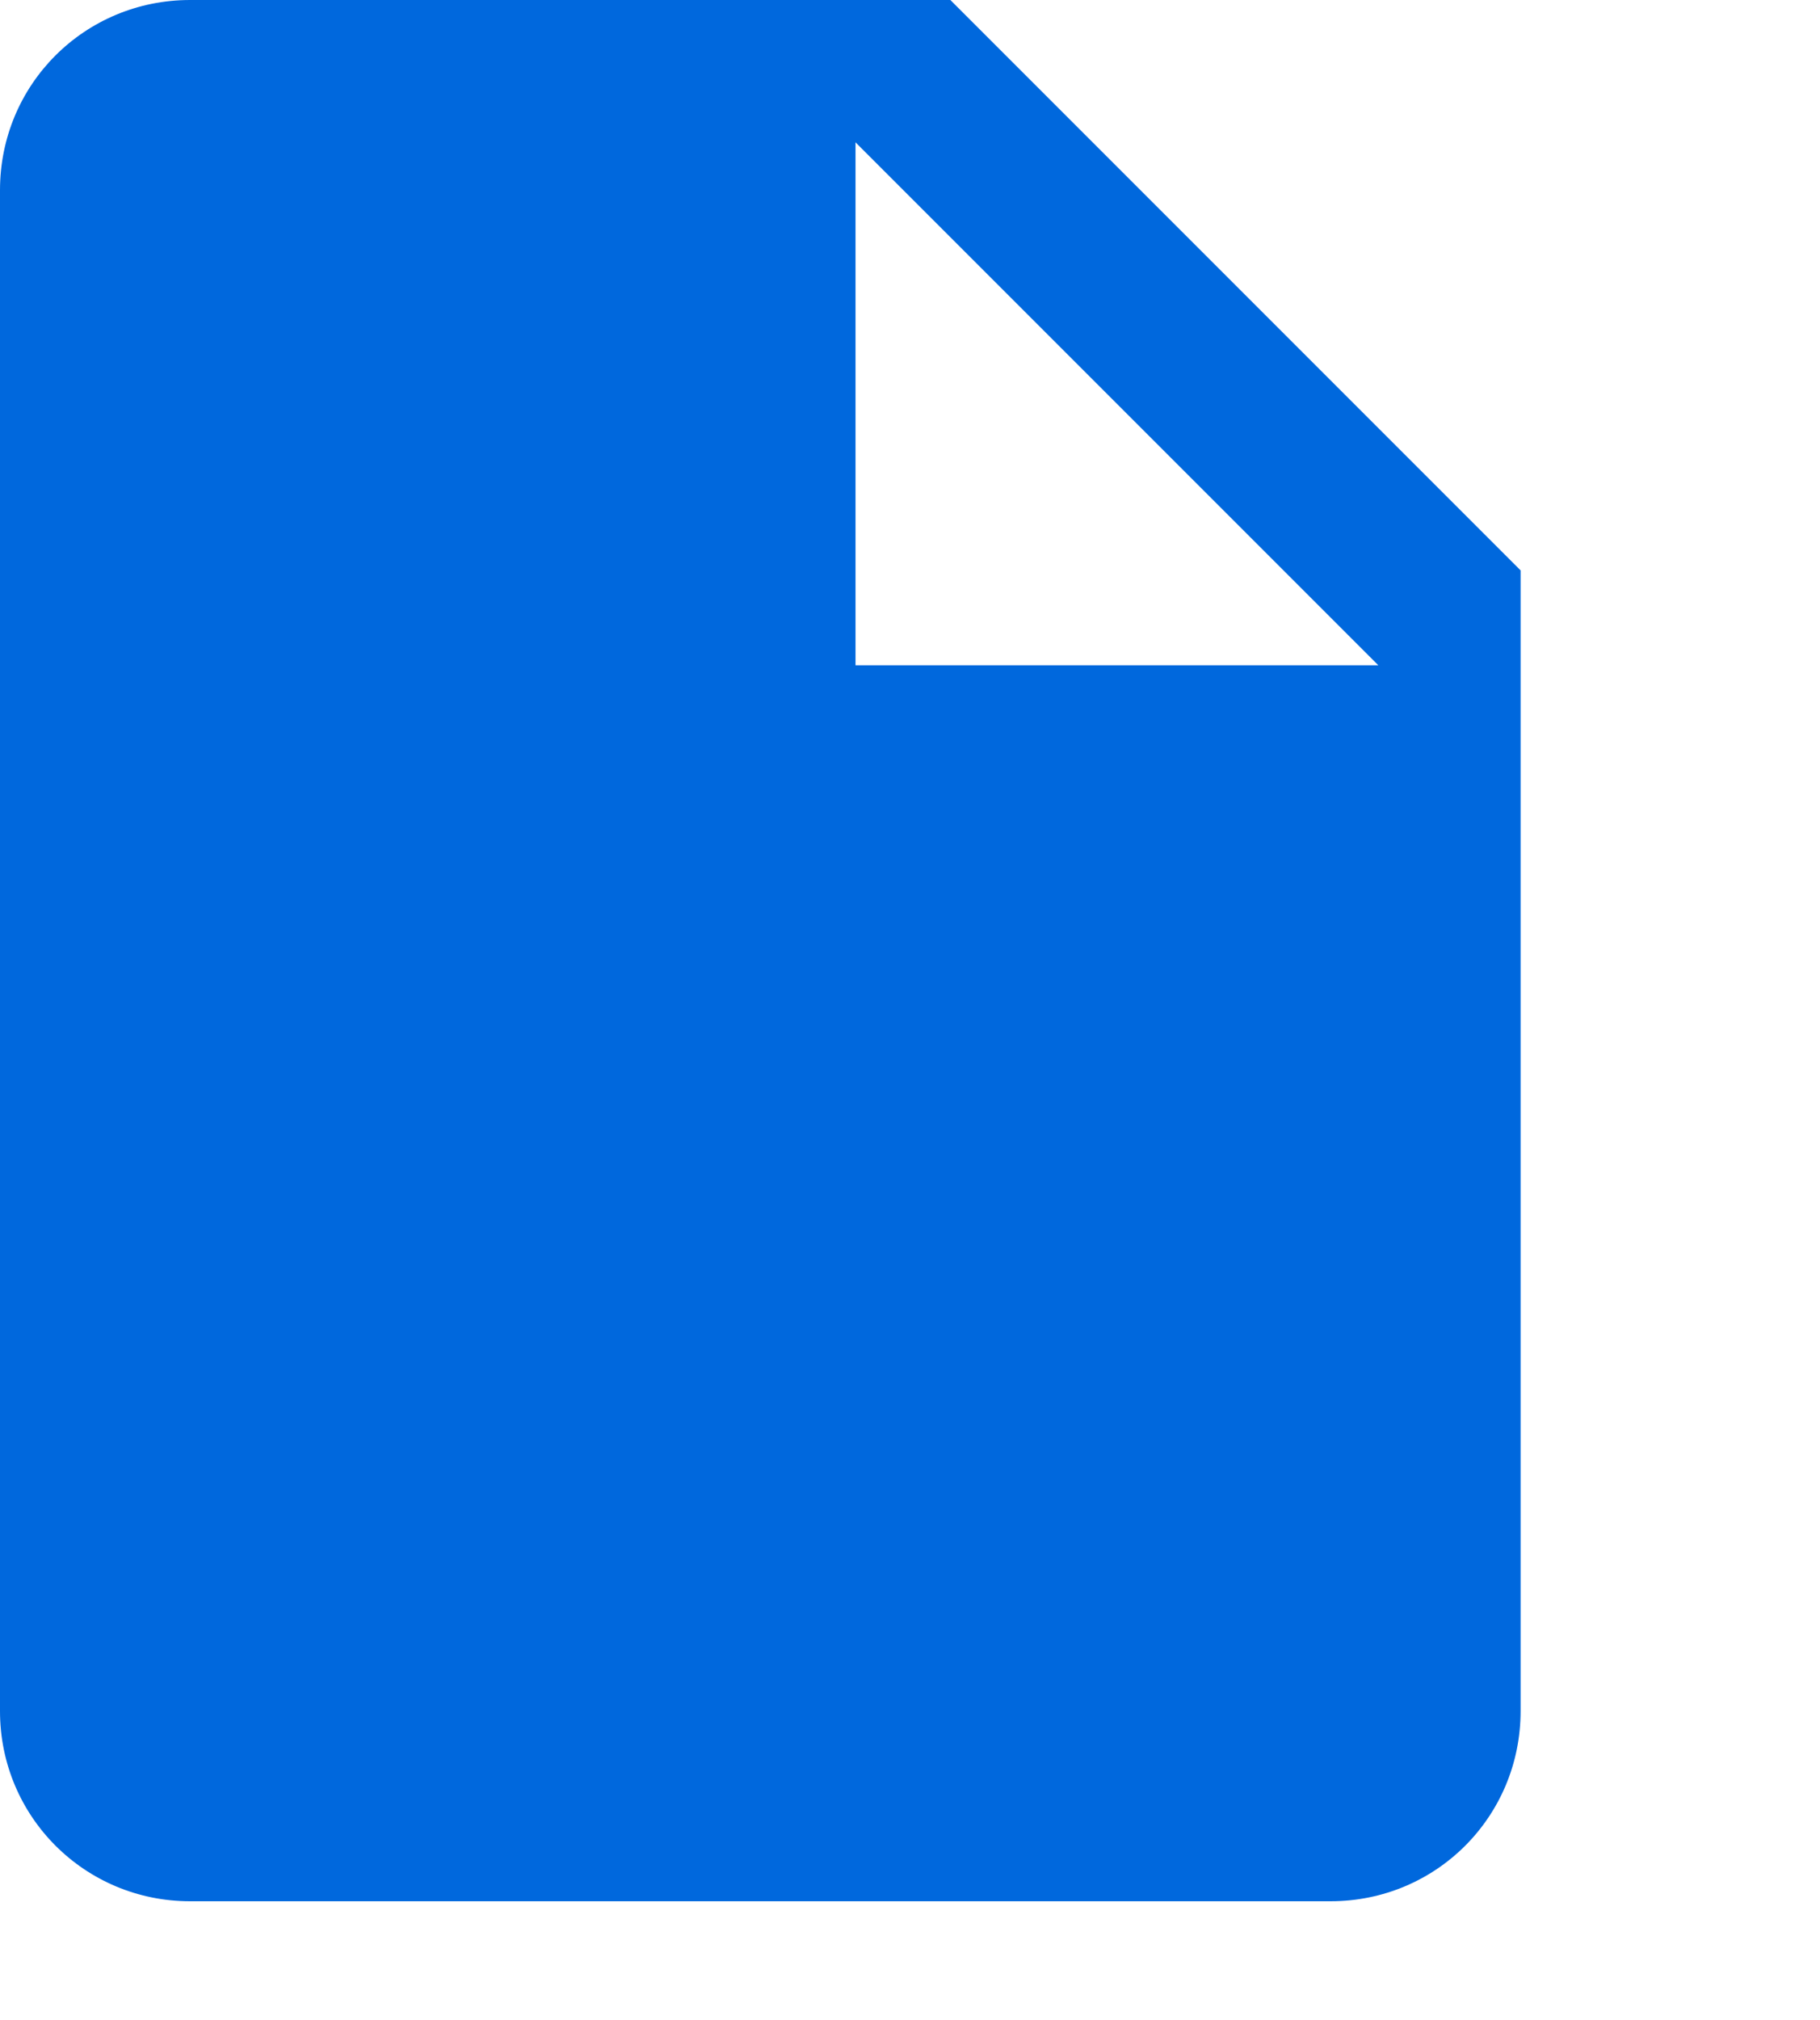 <?xml version="1.0" encoding="utf-8"?>
<!-- Generator: Adobe Illustrator 16.2.0, SVG Export Plug-In . SVG Version: 6.00 Build 0)  -->
<!DOCTYPE svg PUBLIC "-//W3C//DTD SVG 1.1//EN" "http://www.w3.org/Graphics/SVG/1.1/DTD/svg11.dtd">
<svg version="1.1" id="Layer_1" xmlns="http://www.w3.org/2000/svg" xmlns:xlink="http://www.w3.org/1999/xlink" x="0px" y="0px"
	 width="67px" height="74.344px" viewBox="0 0 67 74.344" enable-background="new 0 0 67 74.344" xml:space="preserve">
<path fill="#0068DD" d="M31.494,24.484V5.238L50.74,24.484H31.494z M34.986,0H6.997C3.119,0,0,3.105,0,6.998v55.978
	c0,3.878,3.119,6.997,6.997,6.997h41.984c3.892,0,6.997-3.119,6.997-6.997V20.992L34.986,0L34.986,0z"/>
</svg>

